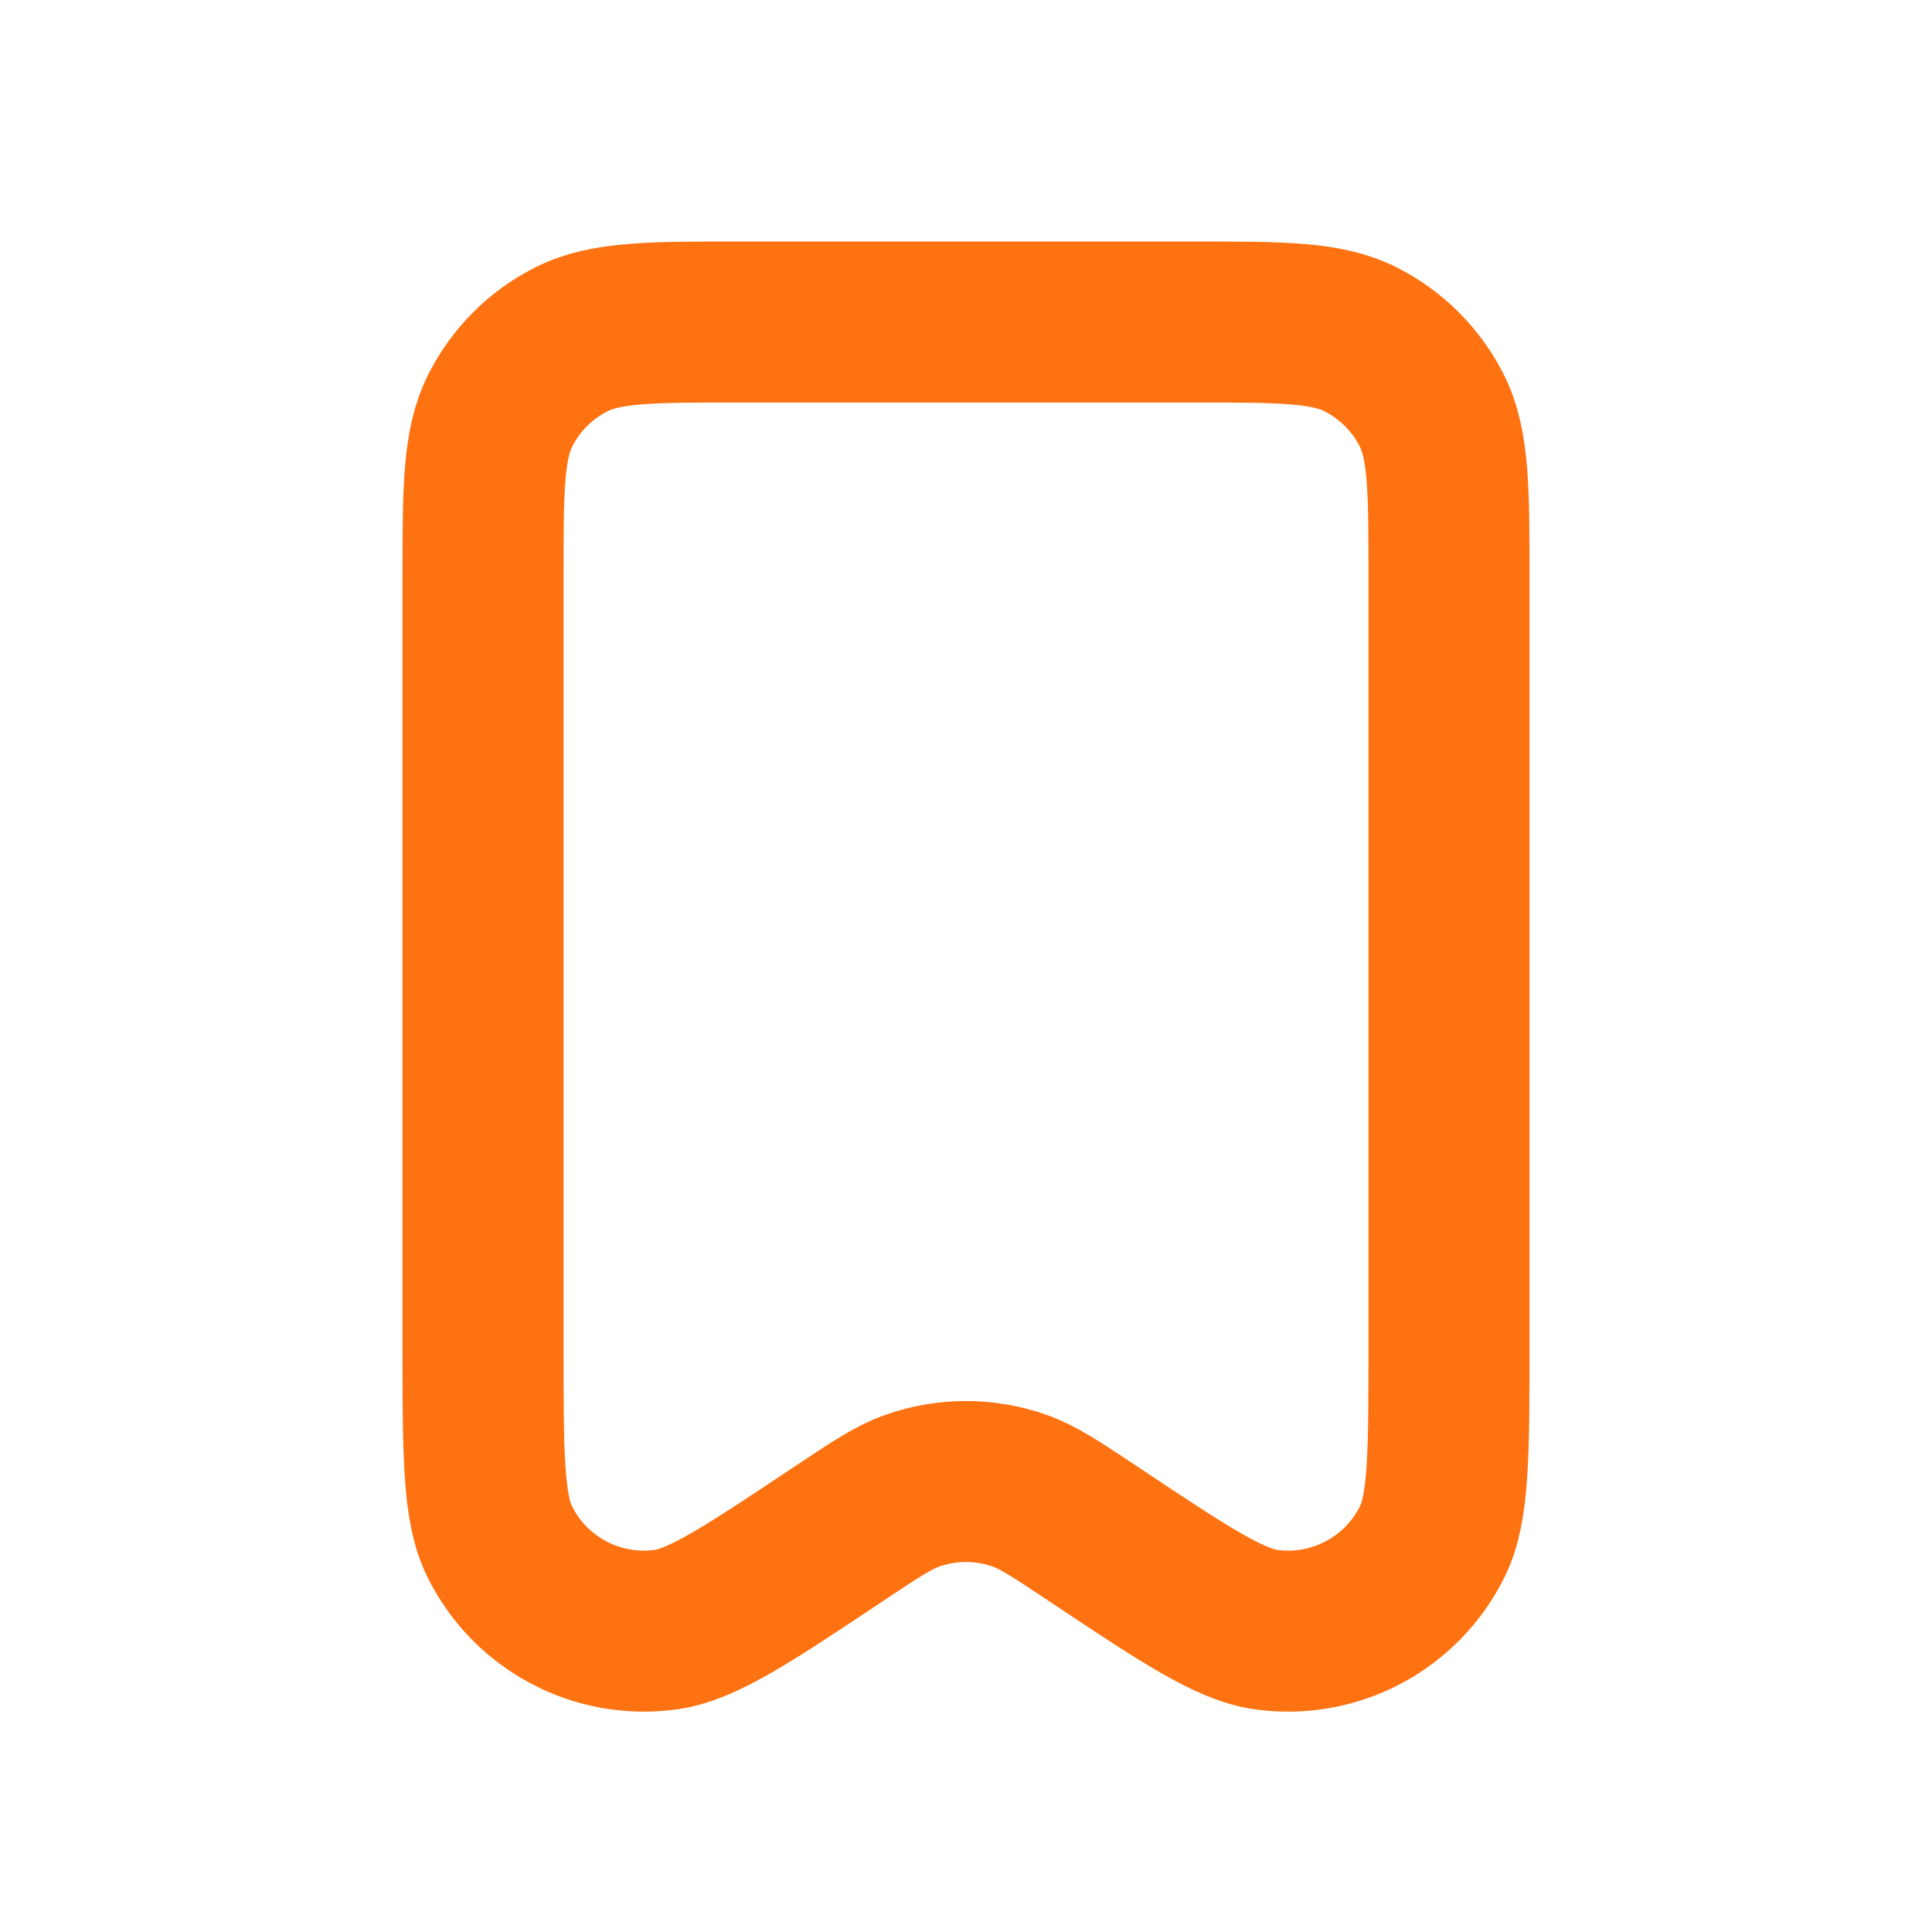 <svg xmlns="http://www.w3.org/2000/svg" width="24" height="24" viewBox="0 0 24 24" fill="none">
  <path d="M6 7.2V16.685C6 18.046 6 18.727 6.204 19.143C6.582 19.915 7.412 20.359 8.264 20.245C8.723 20.184 9.29 19.807 10.422 19.052L10.425 19.05C10.874 18.751 11.098 18.601 11.333 18.518C11.764 18.366 12.235 18.366 12.666 18.518C12.901 18.601 13.127 18.752 13.577 19.052C14.71 19.807 15.277 20.184 15.736 20.245C16.588 20.359 17.418 19.915 17.796 19.143C18 18.727 18 18.046 18 16.685V7.197C18 6.079 18 5.519 17.782 5.092C17.59 4.715 17.284 4.41 16.907 4.218C16.48 4 15.92 4 14.8 4H9.2C8.08 4 7.52 4 7.092 4.218C6.715 4.41 6.41 4.715 6.218 5.092C6 5.52 6 6.08 6 7.2Z" stroke="#FE7211" stroke-width="2" stroke-linecap="round" stroke-linejoin="round"/>
</svg>